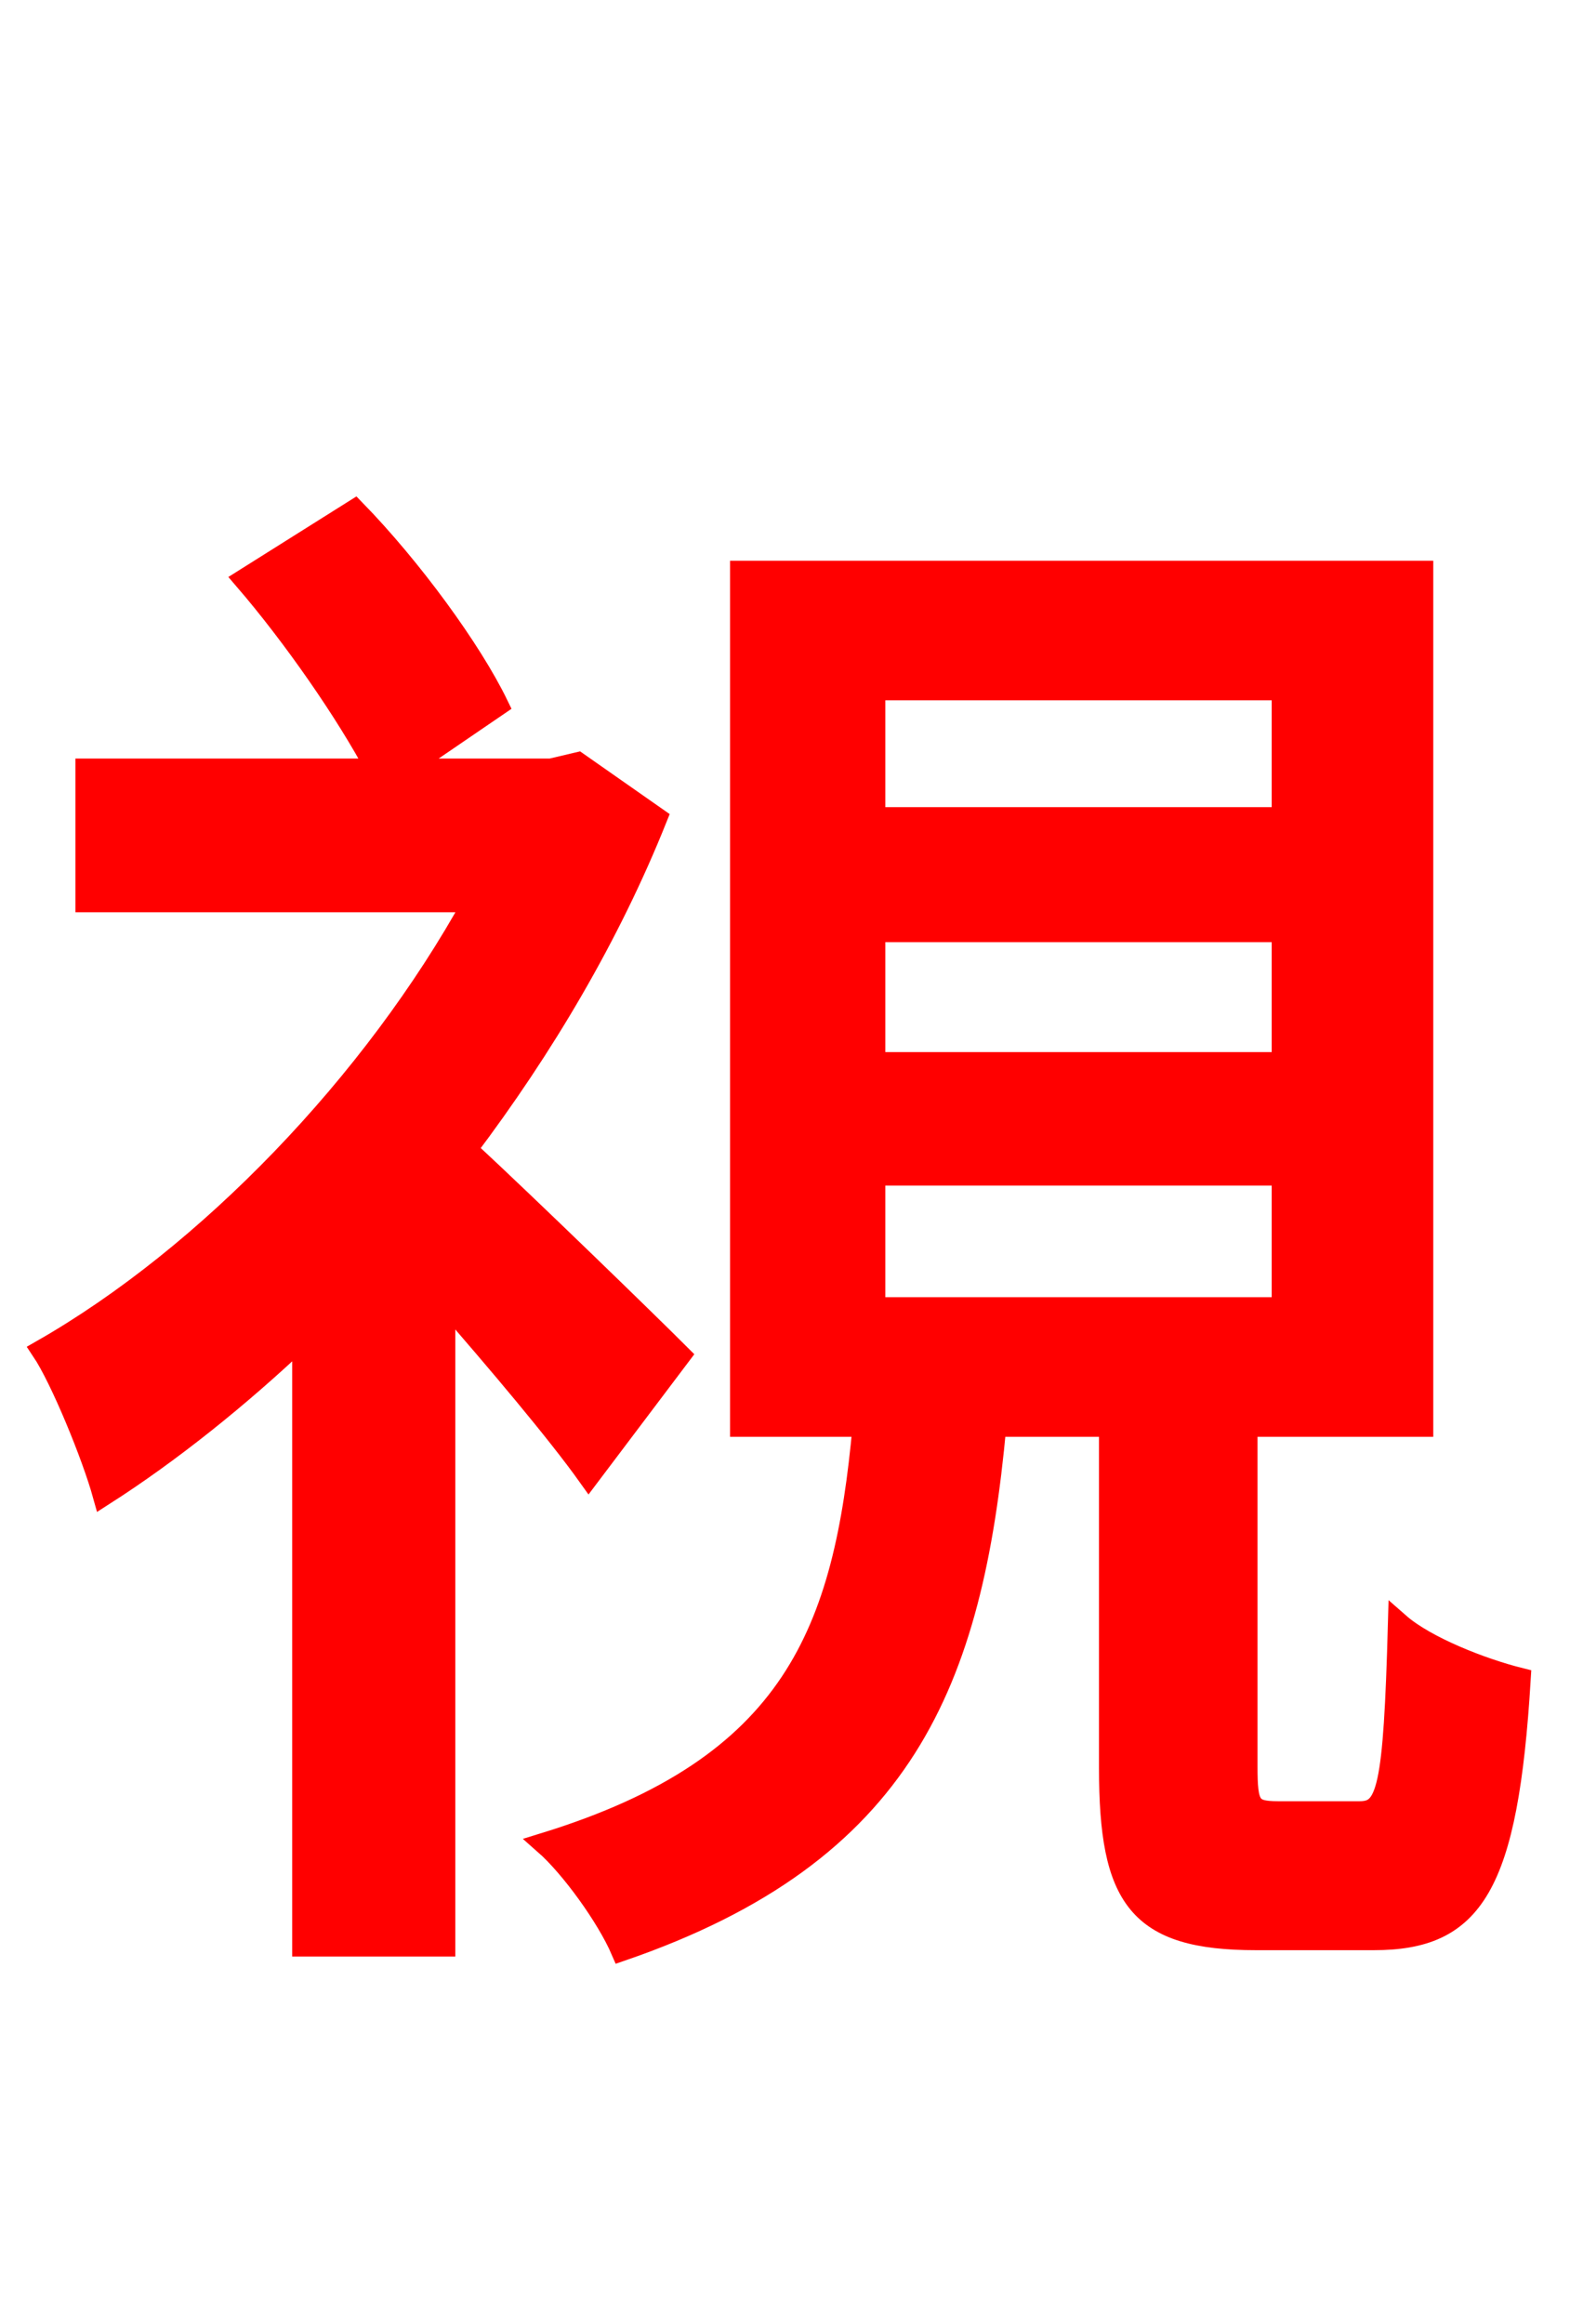 <svg xmlns="http://www.w3.org/2000/svg" xmlns:xlink="http://www.w3.org/1999/xlink" width="72" height="106.56"><path fill="red" stroke="red" d="M31.18 62.14C29.74 60.70 24.26 55.37 21.38 52.70C24.91 48.02 27.94 42.91 30.10 37.51L26.50 34.99L25.27 35.28L18.50 35.28L22.82 32.33C21.60 29.81 18.86 26.06 16.27 23.40L11.23 26.57C13.46 29.16 15.91 32.69 17.28 35.28L3.96 35.28L3.96 41.33L21.74 41.33C17.14 49.68 9.50 57.60 1.94 61.92C2.81 63.22 4.25 66.74 4.75 68.54C7.78 66.60 10.94 64.08 13.90 61.27L13.90 89.21L20.38 89.21L20.38 59.62C22.82 62.42 25.56 65.66 27.00 67.68ZM40.10 53.86L58.82 53.86L58.82 59.98L40.10 59.98ZM40.10 42.70L58.82 42.70L58.82 48.74L40.10 48.74ZM40.10 31.61L58.82 31.61L58.82 37.51L40.10 37.51ZM58.61 83.09C57.31 83.09 57.17 82.80 57.17 81.00L57.17 65.38L65.23 65.38L65.23 26.21L33.98 26.21L33.98 65.38L39.60 65.38C38.74 74.81 36.43 81.00 24.98 84.53C26.21 85.61 27.86 87.91 28.51 89.42C41.47 84.96 44.57 77.11 45.65 65.38L50.90 65.38L50.90 81.07C50.90 87.05 52.20 88.92 57.60 88.92L63.00 88.92C67.54 88.92 69.12 86.54 69.70 76.97C67.97 76.54 65.38 75.53 64.15 74.45C63.94 82.08 63.65 83.09 62.35 83.09Z"/></svg>
